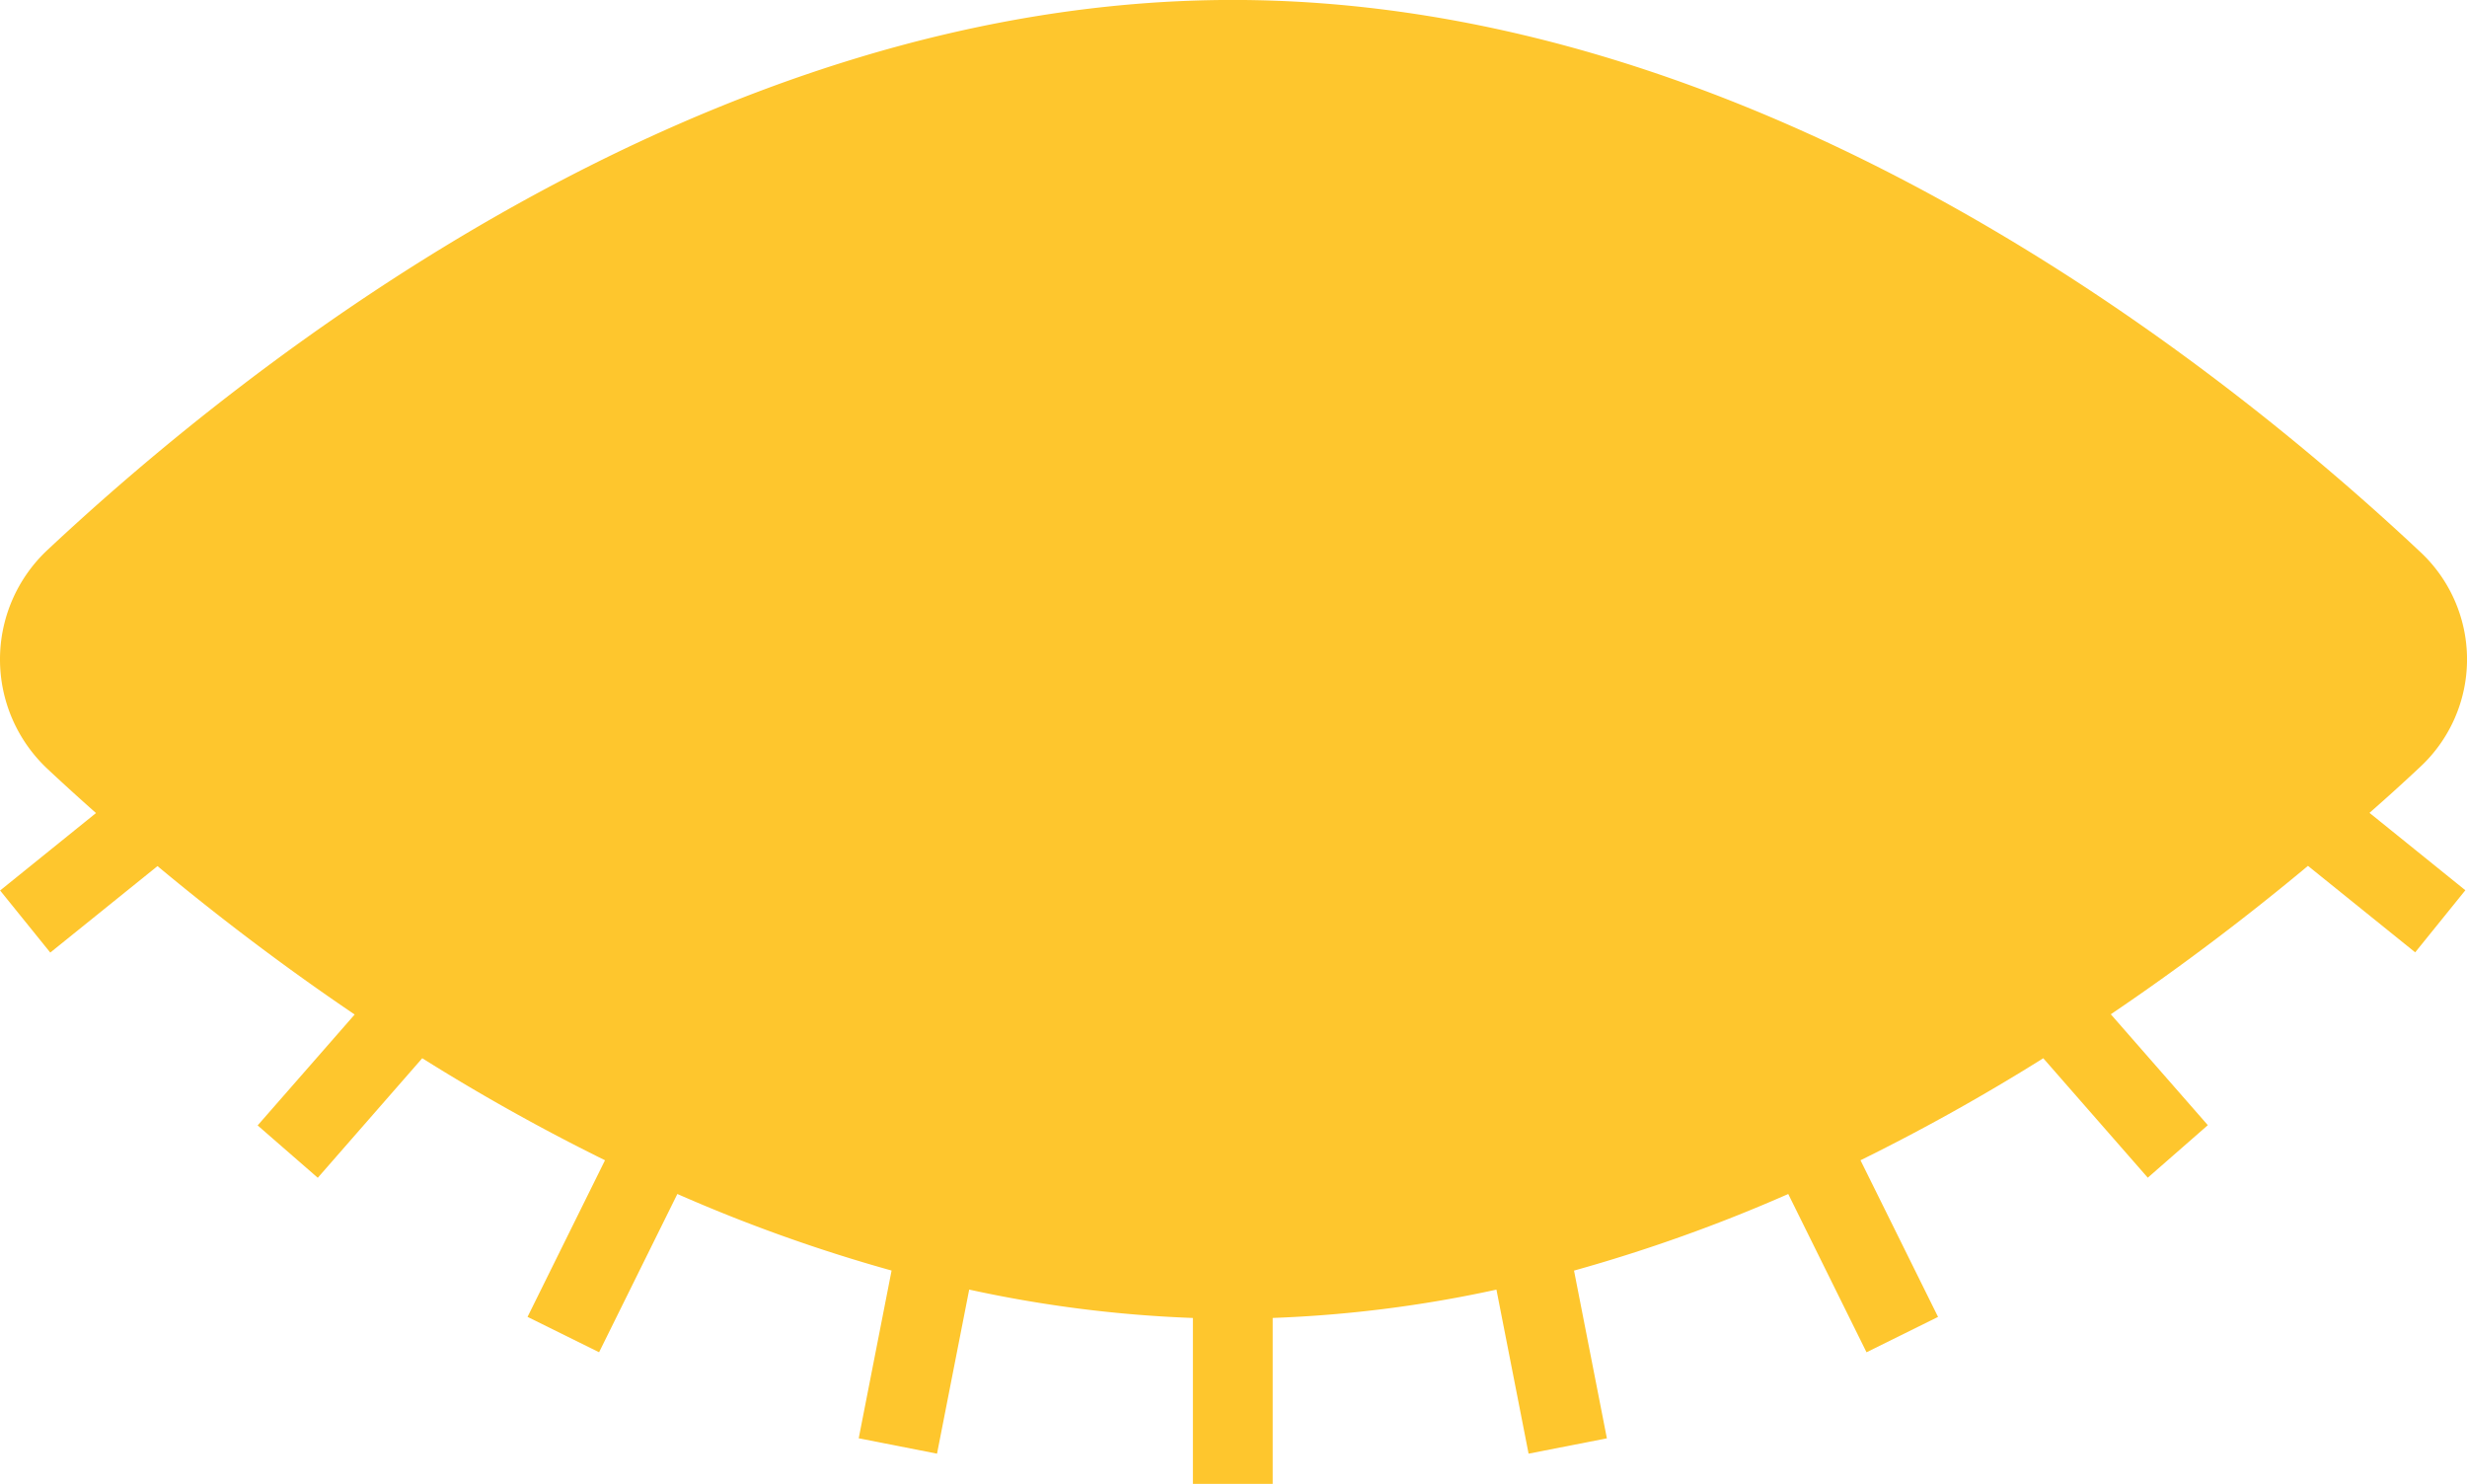 <svg xmlns="http://www.w3.org/2000/svg" width="142.642" height="85.804" viewBox="0 0 142.642 85.804">
  <g id="noun_eye_closed_2616526" data-name="noun_eye closed_2616526" transform="translate(0)">
    <path id="Path_1146" data-name="Path 1146" d="M143.58,69.536a8.491,8.491,0,0,0,0-12.4c-11.5-10.8-37.917-31.932-68.674-31.932-30.628,0-56.957,20.955-68.529,31.8a8.668,8.668,0,0,0,0,12.669c.851.8,1.792,1.655,2.8,2.549L3.633,76.7l2.9,3.59,6.2-5c3.271,2.725,7.107,5.676,11.4,8.582l-5.61,6.413L22,93.313,28.04,86.4a118.2,118.2,0,0,0,10.567,5.9l-4.478,9.056,4.136,2.046,4.526-9.152a92.3,92.3,0,0,0,12.386,4.427l-1.9,9.7,4.528.889,1.86-9.488A72.865,72.865,0,0,0,72.6,101.419v9.592h4.614v-9.593a72.855,72.855,0,0,0,12.936-1.638l1.859,9.486,4.527-.886-1.9-9.7a92.29,92.29,0,0,0,12.386-4.429l4.526,9.153,4.136-2.046L111.2,92.3a118.2,118.2,0,0,0,10.568-5.9l6.043,6.908,3.472-3.037-5.61-6.413c4.3-2.906,8.133-5.857,11.4-8.582l6.2,5,2.9-3.59-5.543-4.475C141.7,71.276,142.69,70.372,143.58,69.536Z" transform="translate(-3.626 -25.207)" fill="#fec62d"/>
  </g>
</svg>

